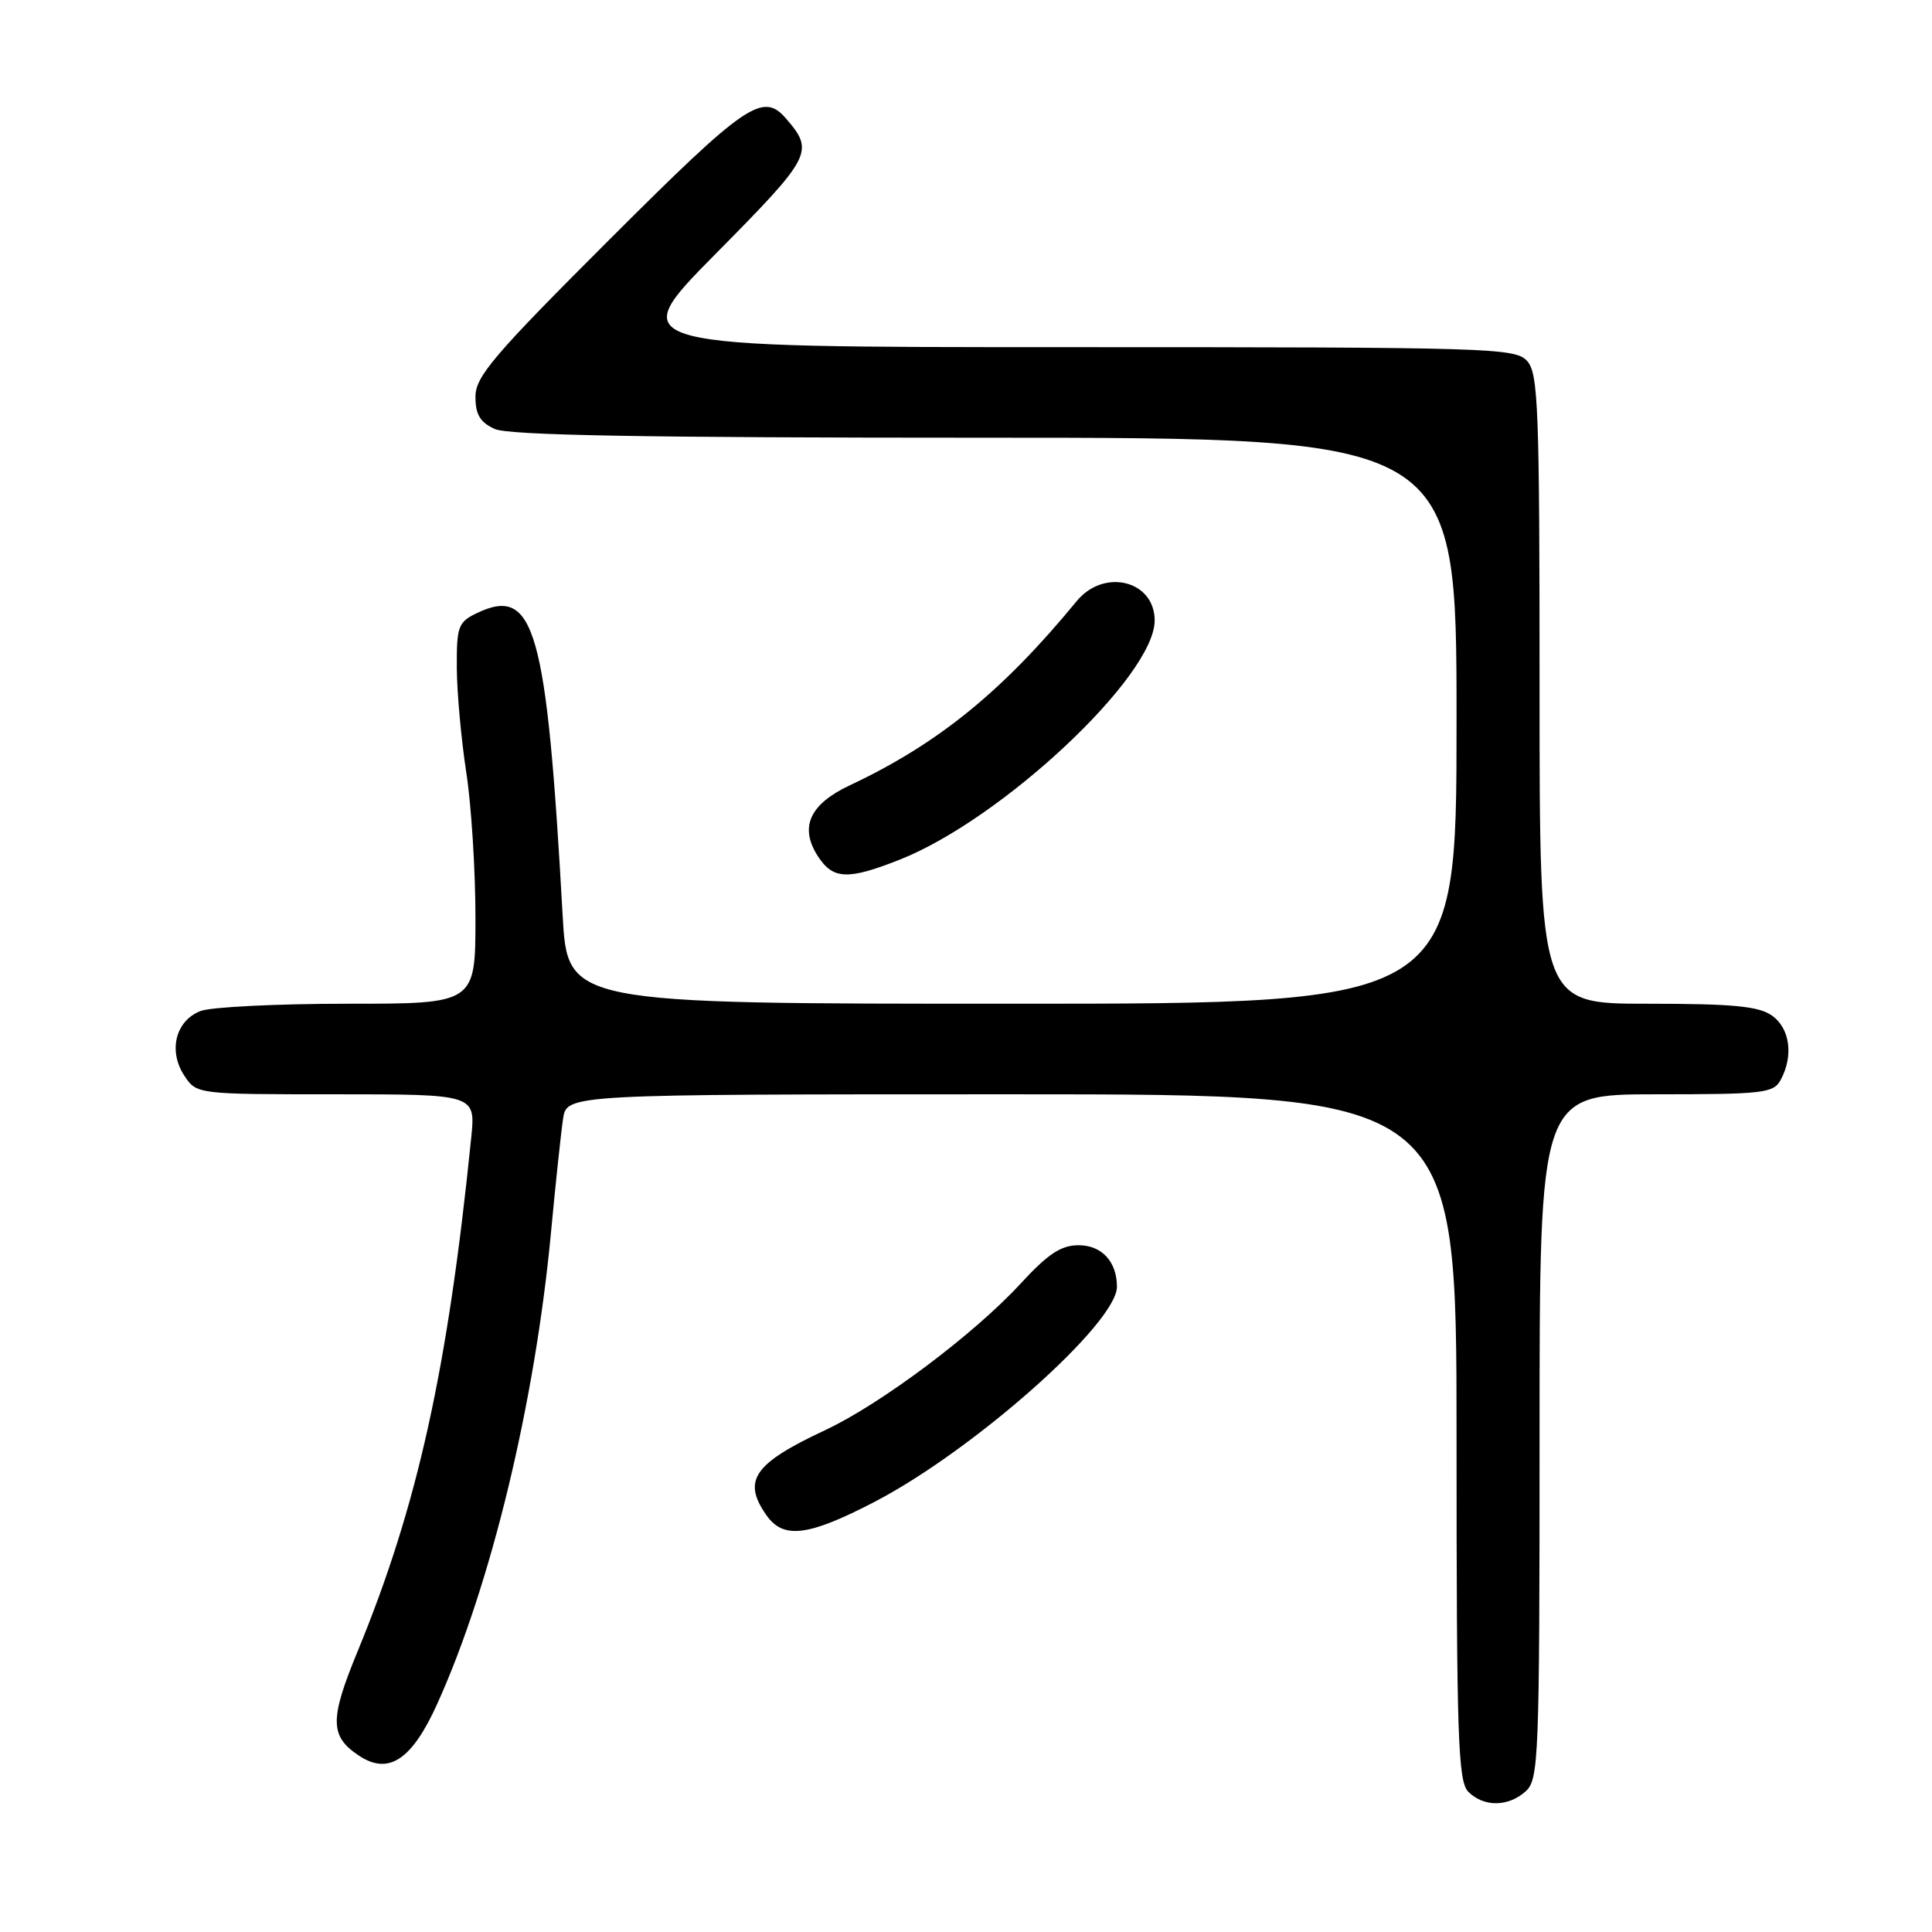 <?xml version="1.0" encoding="UTF-8" standalone="no"?>
<!DOCTYPE svg PUBLIC "-//W3C//DTD SVG 1.1//EN" "http://www.w3.org/Graphics/SVG/1.1/DTD/svg11.dtd" >
<svg xmlns="http://www.w3.org/2000/svg" xmlns:xlink="http://www.w3.org/1999/xlink" version="1.1" viewBox="0 0 256 256">
 <g >
 <path fill="currentColor"
d=" M 202.17 237.35 C 203.89 235.79 204.00 233.00 204.00 190.35 C 204.00 145.00 204.00 145.00 219.46 145.00 C 233.73 145.00 235.01 144.85 235.96 143.07 C 237.68 139.87 237.17 136.23 234.78 134.56 C 233.02 133.32 229.58 133.00 218.28 133.00 C 204.00 133.00 204.00 133.00 204.00 91.33 C 204.00 53.96 203.83 49.47 202.35 47.83 C 200.78 46.10 197.58 46.00 141.65 46.00 C 82.60 46.00 82.60 46.00 94.82 33.64 C 107.59 20.73 107.92 20.09 104.19 15.75 C 101.09 12.13 98.89 13.63 80.76 31.74 C 65.38 47.10 63.00 49.89 63.00 52.58 C 63.00 54.93 63.62 55.96 65.55 56.84 C 67.39 57.68 85.28 58.00 130.55 58.00 C 193.00 58.00 193.00 58.00 193.00 95.50 C 193.00 133.00 193.00 133.00 134.10 133.00 C 75.20 133.00 75.20 133.00 74.55 121.25 C 72.43 83.15 70.84 77.56 63.15 81.26 C 60.71 82.44 60.50 83.02 60.53 88.52 C 60.55 91.81 61.12 98.02 61.78 102.32 C 62.45 106.62 63.00 115.29 63.00 121.57 C 63.00 133.00 63.00 133.00 46.07 133.00 C 36.75 133.00 27.99 133.43 26.59 133.96 C 23.28 135.22 22.26 139.22 24.41 142.51 C 26.05 145.00 26.05 145.00 44.53 145.00 C 63.02 145.00 63.02 145.00 62.44 150.75 C 59.32 181.50 55.34 199.52 47.37 218.85 C 43.65 227.87 43.69 230.09 47.62 232.67 C 51.52 235.23 54.60 233.17 57.95 225.74 C 65.06 210.00 70.86 185.97 72.99 163.50 C 73.61 156.90 74.34 150.04 74.61 148.25 C 75.09 145.00 75.09 145.00 134.05 145.00 C 193.00 145.00 193.00 145.00 193.00 190.43 C 193.00 230.39 193.19 236.05 194.57 237.43 C 196.61 239.47 199.87 239.43 202.17 237.35 Z  M 115.89 199.00 C 129.05 192.15 148.00 175.33 148.00 170.50 C 148.00 167.18 145.99 165.00 142.92 165.00 C 140.58 165.00 138.87 166.14 135.21 170.11 C 129.05 176.80 116.69 186.06 109.34 189.50 C 99.86 193.94 98.32 196.16 101.56 200.78 C 103.80 203.98 107.10 203.57 115.89 199.00 Z  M 119.19 113.92 C 132.75 108.58 153.00 89.59 153.00 82.22 C 153.00 76.92 146.29 75.25 142.67 79.65 C 132.82 91.63 124.29 98.56 112.62 104.05 C 107.24 106.58 105.88 109.64 108.41 113.51 C 110.40 116.54 112.36 116.62 119.19 113.92 Z "/>
</g>
</svg>